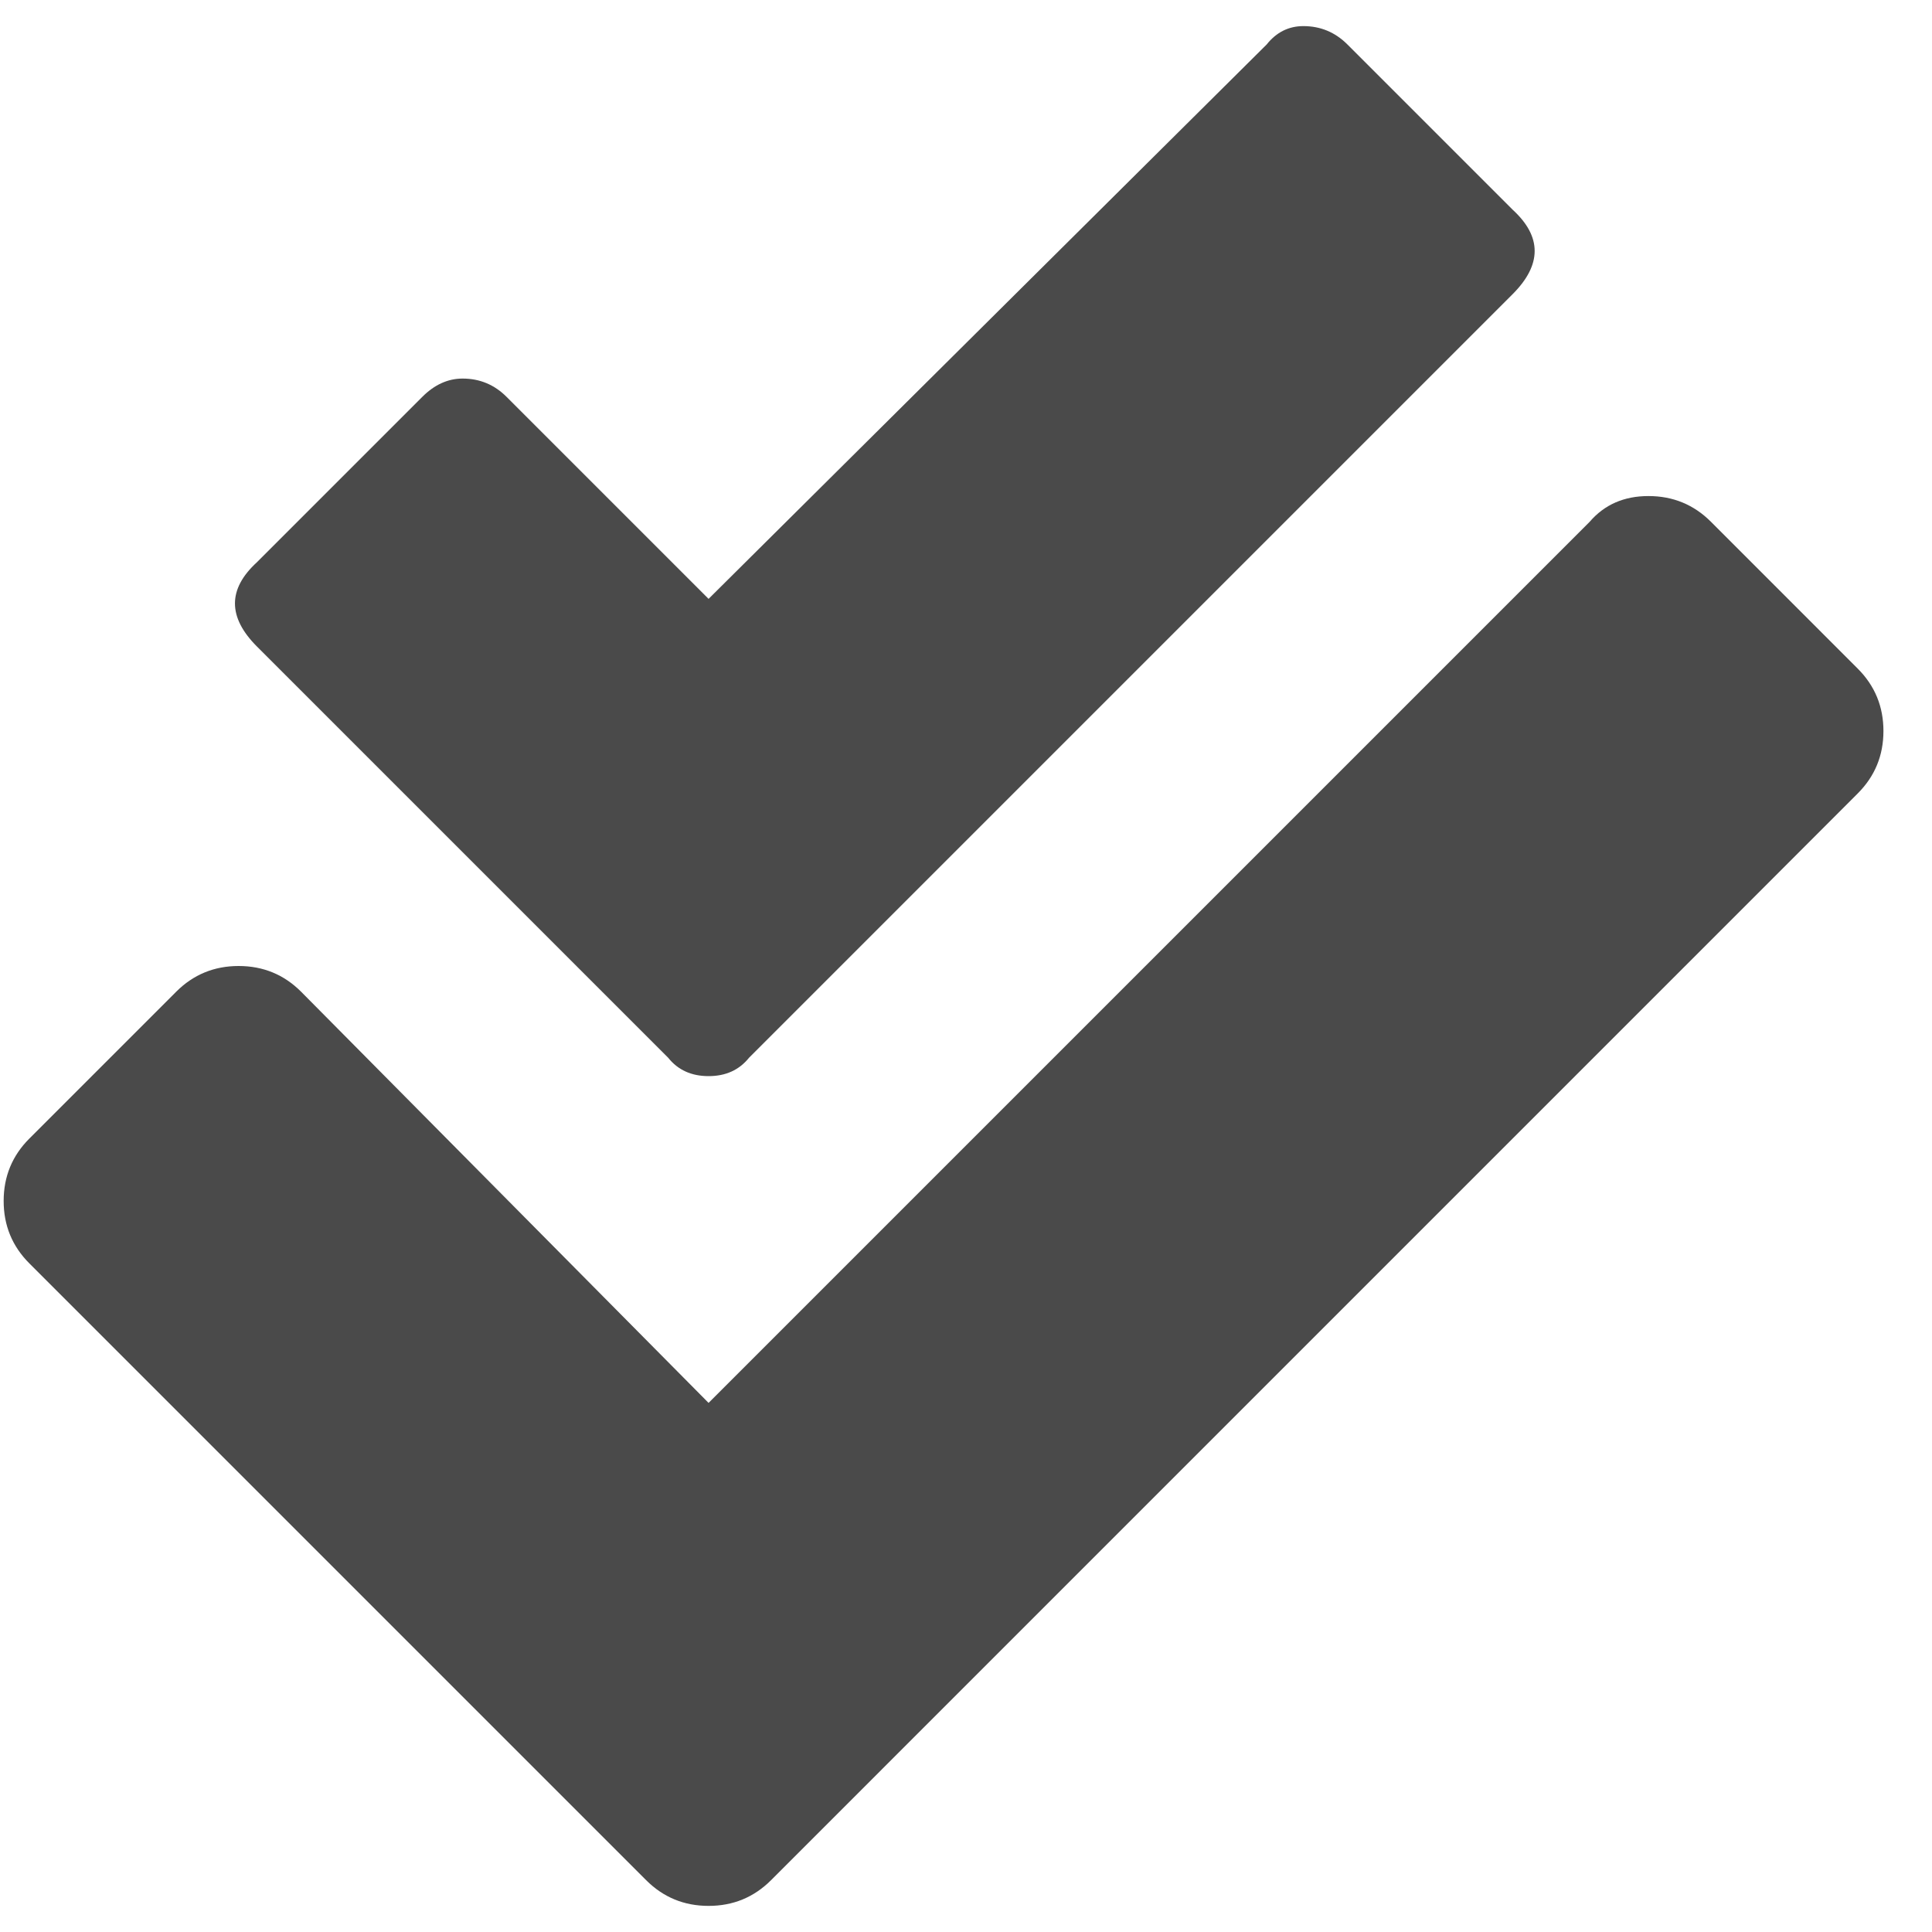 <svg width="37" height="37" viewBox="0 0 37 37" fill="none" xmlns="http://www.w3.org/2000/svg">
<path d="M35.578 12.805C35.906 13.133 36.07 13.531 36.07 14C36.07 14.469 35.906 14.867 35.578 15.195L14.766 36.008C14.438 36.336 14.039 36.5 13.57 36.5C13.102 36.5 12.703 36.336 12.375 36.008L0.562 24.195C0.234 23.867 0.07 23.469 0.07 23C0.07 22.531 0.234 22.133 0.562 21.805L3.375 18.992C3.703 18.664 4.102 18.5 4.57 18.5C5.039 18.5 5.438 18.664 5.766 18.992L13.57 26.867L30.445 9.992C30.727 9.664 31.102 9.5 31.57 9.5C32.039 9.5 32.438 9.664 32.766 9.992L35.578 12.805ZM12.797 20.258L4.922 12.383C4.359 11.82 4.359 11.281 4.922 10.766L8.086 7.602C8.32 7.367 8.578 7.25 8.859 7.25C9.188 7.25 9.469 7.367 9.703 7.602L13.57 11.469L24.258 0.852C24.445 0.617 24.68 0.5 24.961 0.5C25.289 0.5 25.57 0.617 25.805 0.852L28.969 4.016C29.531 4.531 29.531 5.07 28.969 5.633L14.344 20.258C14.156 20.492 13.898 20.609 13.57 20.609C13.242 20.609 12.984 20.492 12.797 20.258Z" fill="#4A4A4A"/>
</svg>
